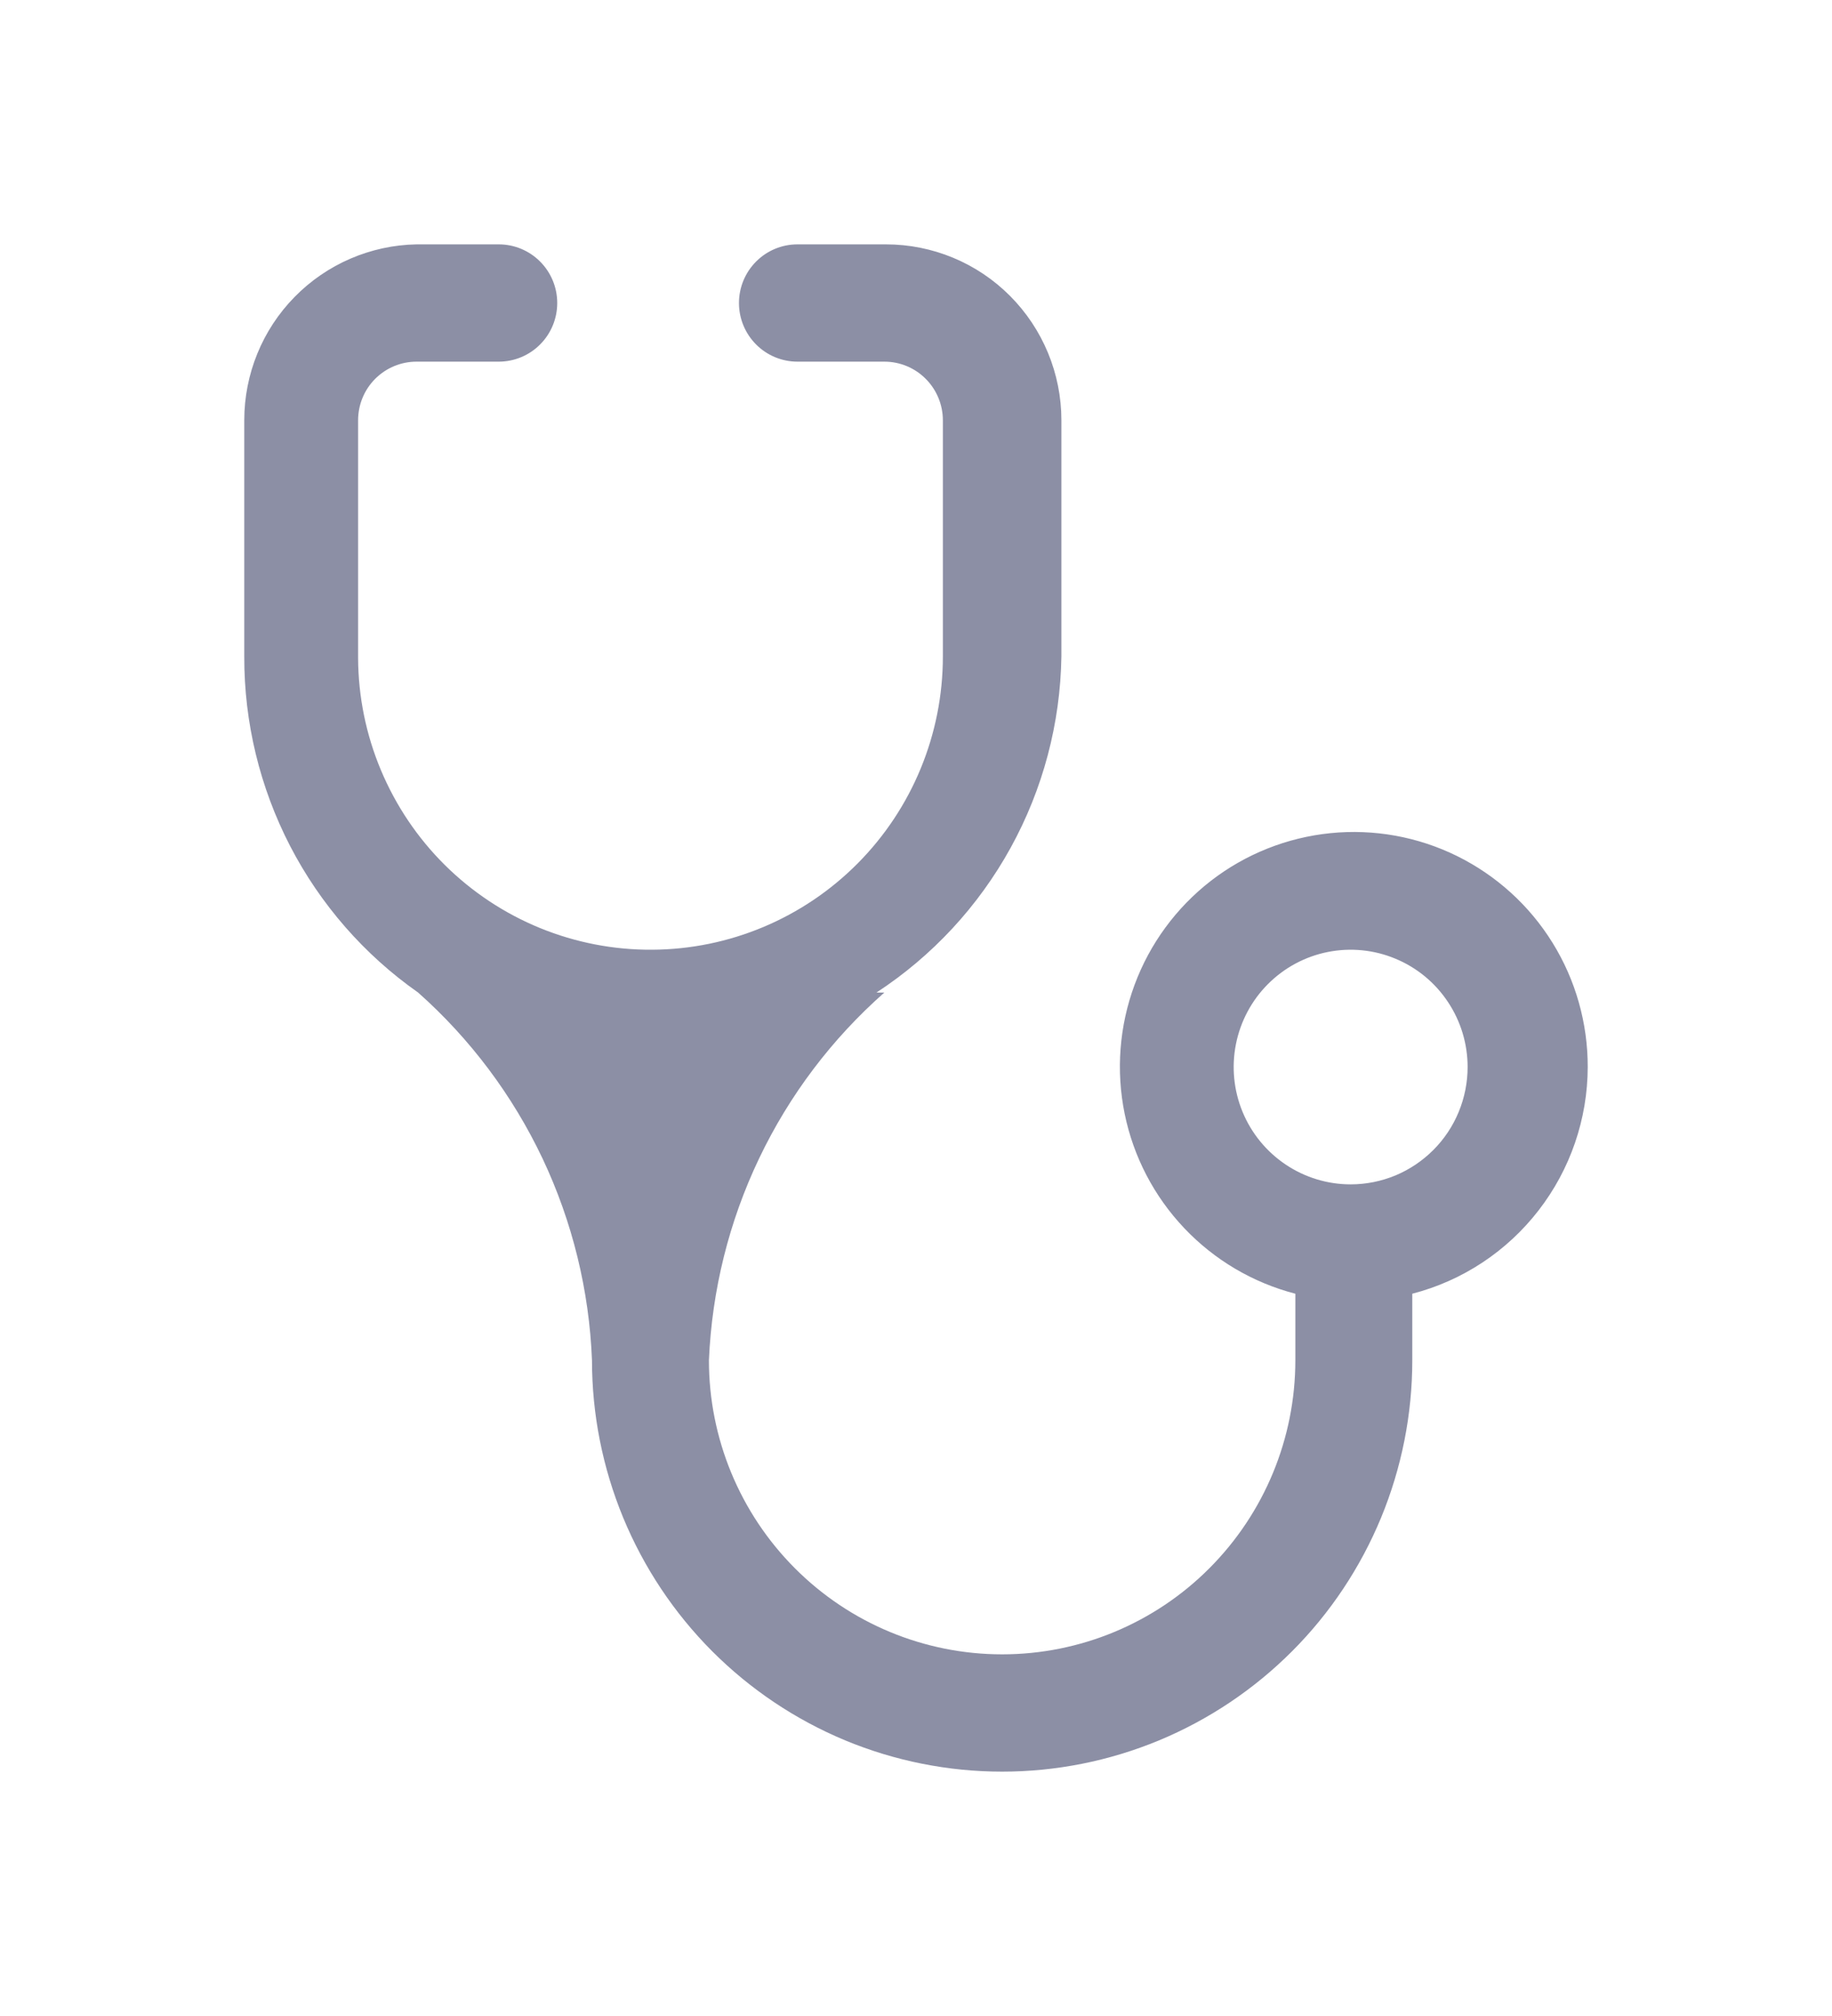 <svg width="30" height="33" viewBox="0 0 30 33" fill="none" xmlns="http://www.w3.org/2000/svg">
<g filter="url(#filter0_d_61_69)">
<path d="M26 13.466C26.001 12.748 25.802 12.043 25.424 11.433C25.046 10.822 24.504 10.331 23.861 10.013C23.218 9.696 22.499 9.566 21.786 9.638C21.073 9.71 20.394 9.981 19.827 10.42C19.26 10.86 18.827 11.45 18.578 12.124C18.329 12.798 18.273 13.528 18.417 14.232C18.561 14.936 18.9 15.585 19.394 16.105C19.888 16.626 20.518 16.997 21.212 17.177V18.267C21.212 19.543 20.706 20.767 19.805 21.67C18.905 22.573 17.684 23.08 16.411 23.08C15.137 23.08 13.916 22.573 13.016 21.67C12.115 20.767 11.609 19.543 11.609 18.267C11.658 17.121 11.937 15.996 12.431 14.962C12.925 13.927 13.623 13.004 14.482 12.247H14.353C15.268 11.649 16.023 10.834 16.551 9.875C17.079 8.916 17.364 7.842 17.381 6.746V2.88C17.381 2.116 17.078 1.384 16.54 0.844C16.001 0.303 15.27 0 14.508 0H13.059C12.805 3.79412e-09 12.561 0.101 12.382 0.281C12.202 0.461 12.101 0.705 12.101 0.96C12.101 1.215 12.202 1.459 12.382 1.639C12.561 1.819 12.805 1.92 13.059 1.92H14.482C14.736 1.92 14.98 2.021 15.159 2.201C15.339 2.381 15.44 2.626 15.44 2.88V6.746C15.44 8.015 14.939 9.232 14.047 10.131C13.154 11.031 11.943 11.54 10.678 11.546C10.049 11.55 9.426 11.429 8.843 11.191C8.261 10.953 7.731 10.602 7.284 10.159C6.837 9.716 6.482 9.188 6.238 8.607C5.994 8.026 5.867 7.403 5.864 6.772V2.88C5.864 2.626 5.964 2.381 6.144 2.201C6.324 2.021 6.567 1.92 6.821 1.92H8.167C8.421 1.92 8.665 1.819 8.844 1.639C9.024 1.459 9.125 1.215 9.125 0.96C9.125 0.705 9.024 0.461 8.844 0.281C8.665 0.101 8.421 0 8.167 0H6.821C6.068 0.014 5.351 0.323 4.823 0.862C4.295 1.4 4 2.125 4 2.88V6.746C3.997 7.825 4.255 8.889 4.75 9.847C5.246 10.805 5.965 11.628 6.847 12.247C7.702 13.006 8.395 13.931 8.885 14.965C9.374 16 9.649 17.123 9.694 18.267C9.694 19.151 9.868 20.026 10.205 20.843C10.543 21.66 11.038 22.403 11.661 23.028C12.285 23.653 13.025 24.149 13.84 24.488C14.655 24.826 15.529 25 16.411 25C17.293 25 18.166 24.826 18.981 24.488C19.796 24.149 20.536 23.653 21.16 23.028C21.784 22.403 22.278 21.66 22.616 20.843C22.953 20.026 23.127 19.151 23.127 18.267V17.177C23.948 16.965 24.675 16.485 25.195 15.813C25.715 15.142 25.998 14.316 26 13.466ZM22.118 15.387C21.739 15.387 21.369 15.274 21.054 15.063C20.739 14.852 20.493 14.552 20.348 14.201C20.203 13.851 20.165 13.464 20.239 13.092C20.313 12.72 20.495 12.377 20.763 12.109C21.031 11.84 21.372 11.657 21.744 11.583C22.116 11.509 22.501 11.547 22.851 11.693C23.201 11.838 23.5 12.084 23.71 12.4C23.921 12.716 24.033 13.087 24.033 13.466C24.033 13.719 23.983 13.968 23.887 14.201C23.791 14.434 23.65 14.646 23.472 14.824C23.294 15.002 23.083 15.144 22.851 15.241C22.618 15.337 22.369 15.387 22.118 15.387Z" fill="#8C8FA5"/>
</g>
<defs>
<filter id="filter0_d_61_69" x="0" y="0" width="30" height="33" filterUnits="userSpaceOnUse" color-interpolation-filters="sRGB">
<feFlood flood-opacity="0" result="BackgroundImageFix"/>
<feColorMatrix in="SourceAlpha" type="matrix" values="0 0 0 0 0 0 0 0 0 0 0 0 0 0 0 0 0 0 127 0" result="hardAlpha"/>
<feOffset dy="4"/>
<feGaussianBlur stdDeviation="2"/>
<feComposite in2="hardAlpha" operator="out"/>
<feColorMatrix type="matrix" values="0 0 0 0 0 0 0 0 0 0 0 0 0 0 0 0 0 0 0.25 0"/>
<feBlend mode="normal" in2="BackgroundImageFix" result="effect1_dropShadow_61_69"/>
<feBlend mode="normal" in="SourceGraphic" in2="effect1_dropShadow_61_69" result="shape"/>
</filter>
</defs>
</svg>

